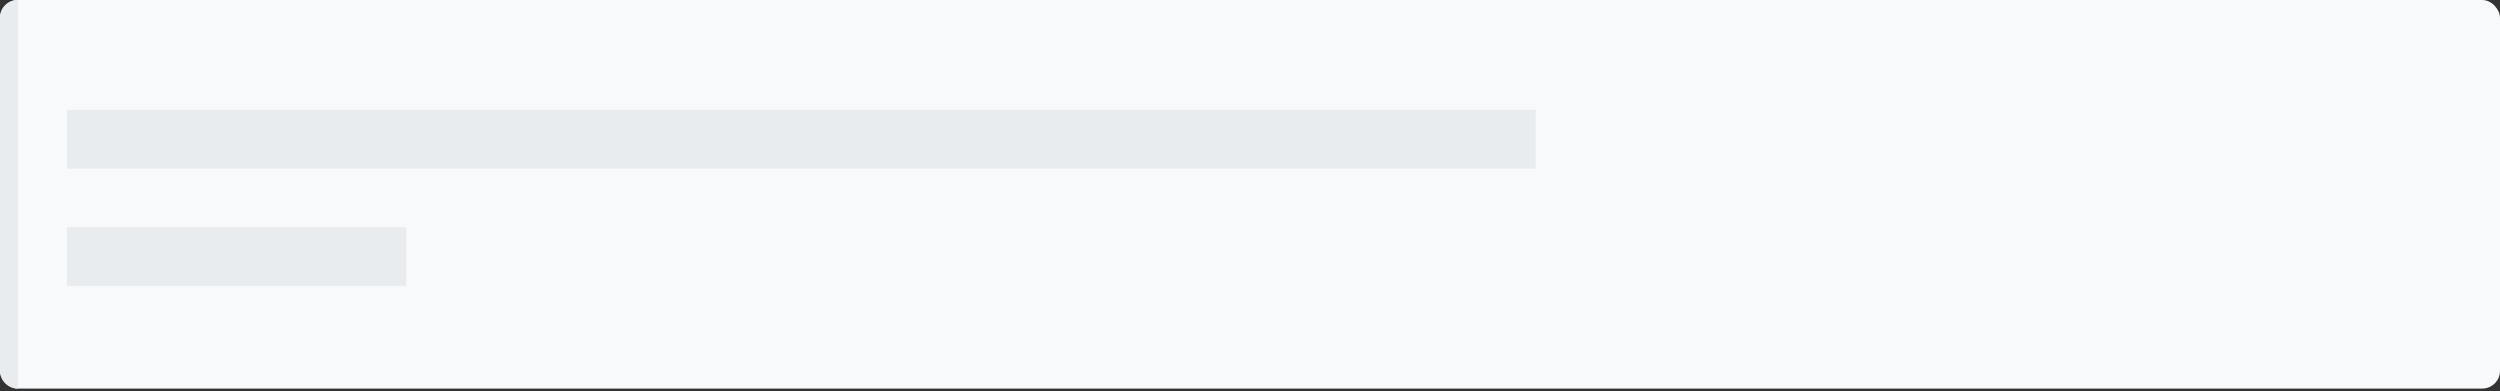 <svg width="562" height="88" viewBox="0 0 562 88" fill="none" xmlns="http://www.w3.org/2000/svg">
<rect x="0" y="0" width="562" height="88" fill="#333333" stroke="none"/>
<rect width="562" height="87.352" rx="4" fill="#F8F9FA"/>
<path d="M0 4C0 1.791 1.805 0 4.014 0V0V87.352V87.352C1.805 87.352 0 85.561 0 83.352V4Z" fill="#E9ECEF"/>
<rect x="15.053" y="24.722" width="330.175" height="13.185" fill="#E9ECEF"/>
<rect x="15.053" y="51.093" width="76.271" height="13.185" fill="#E9ECEF"/>
</svg>
